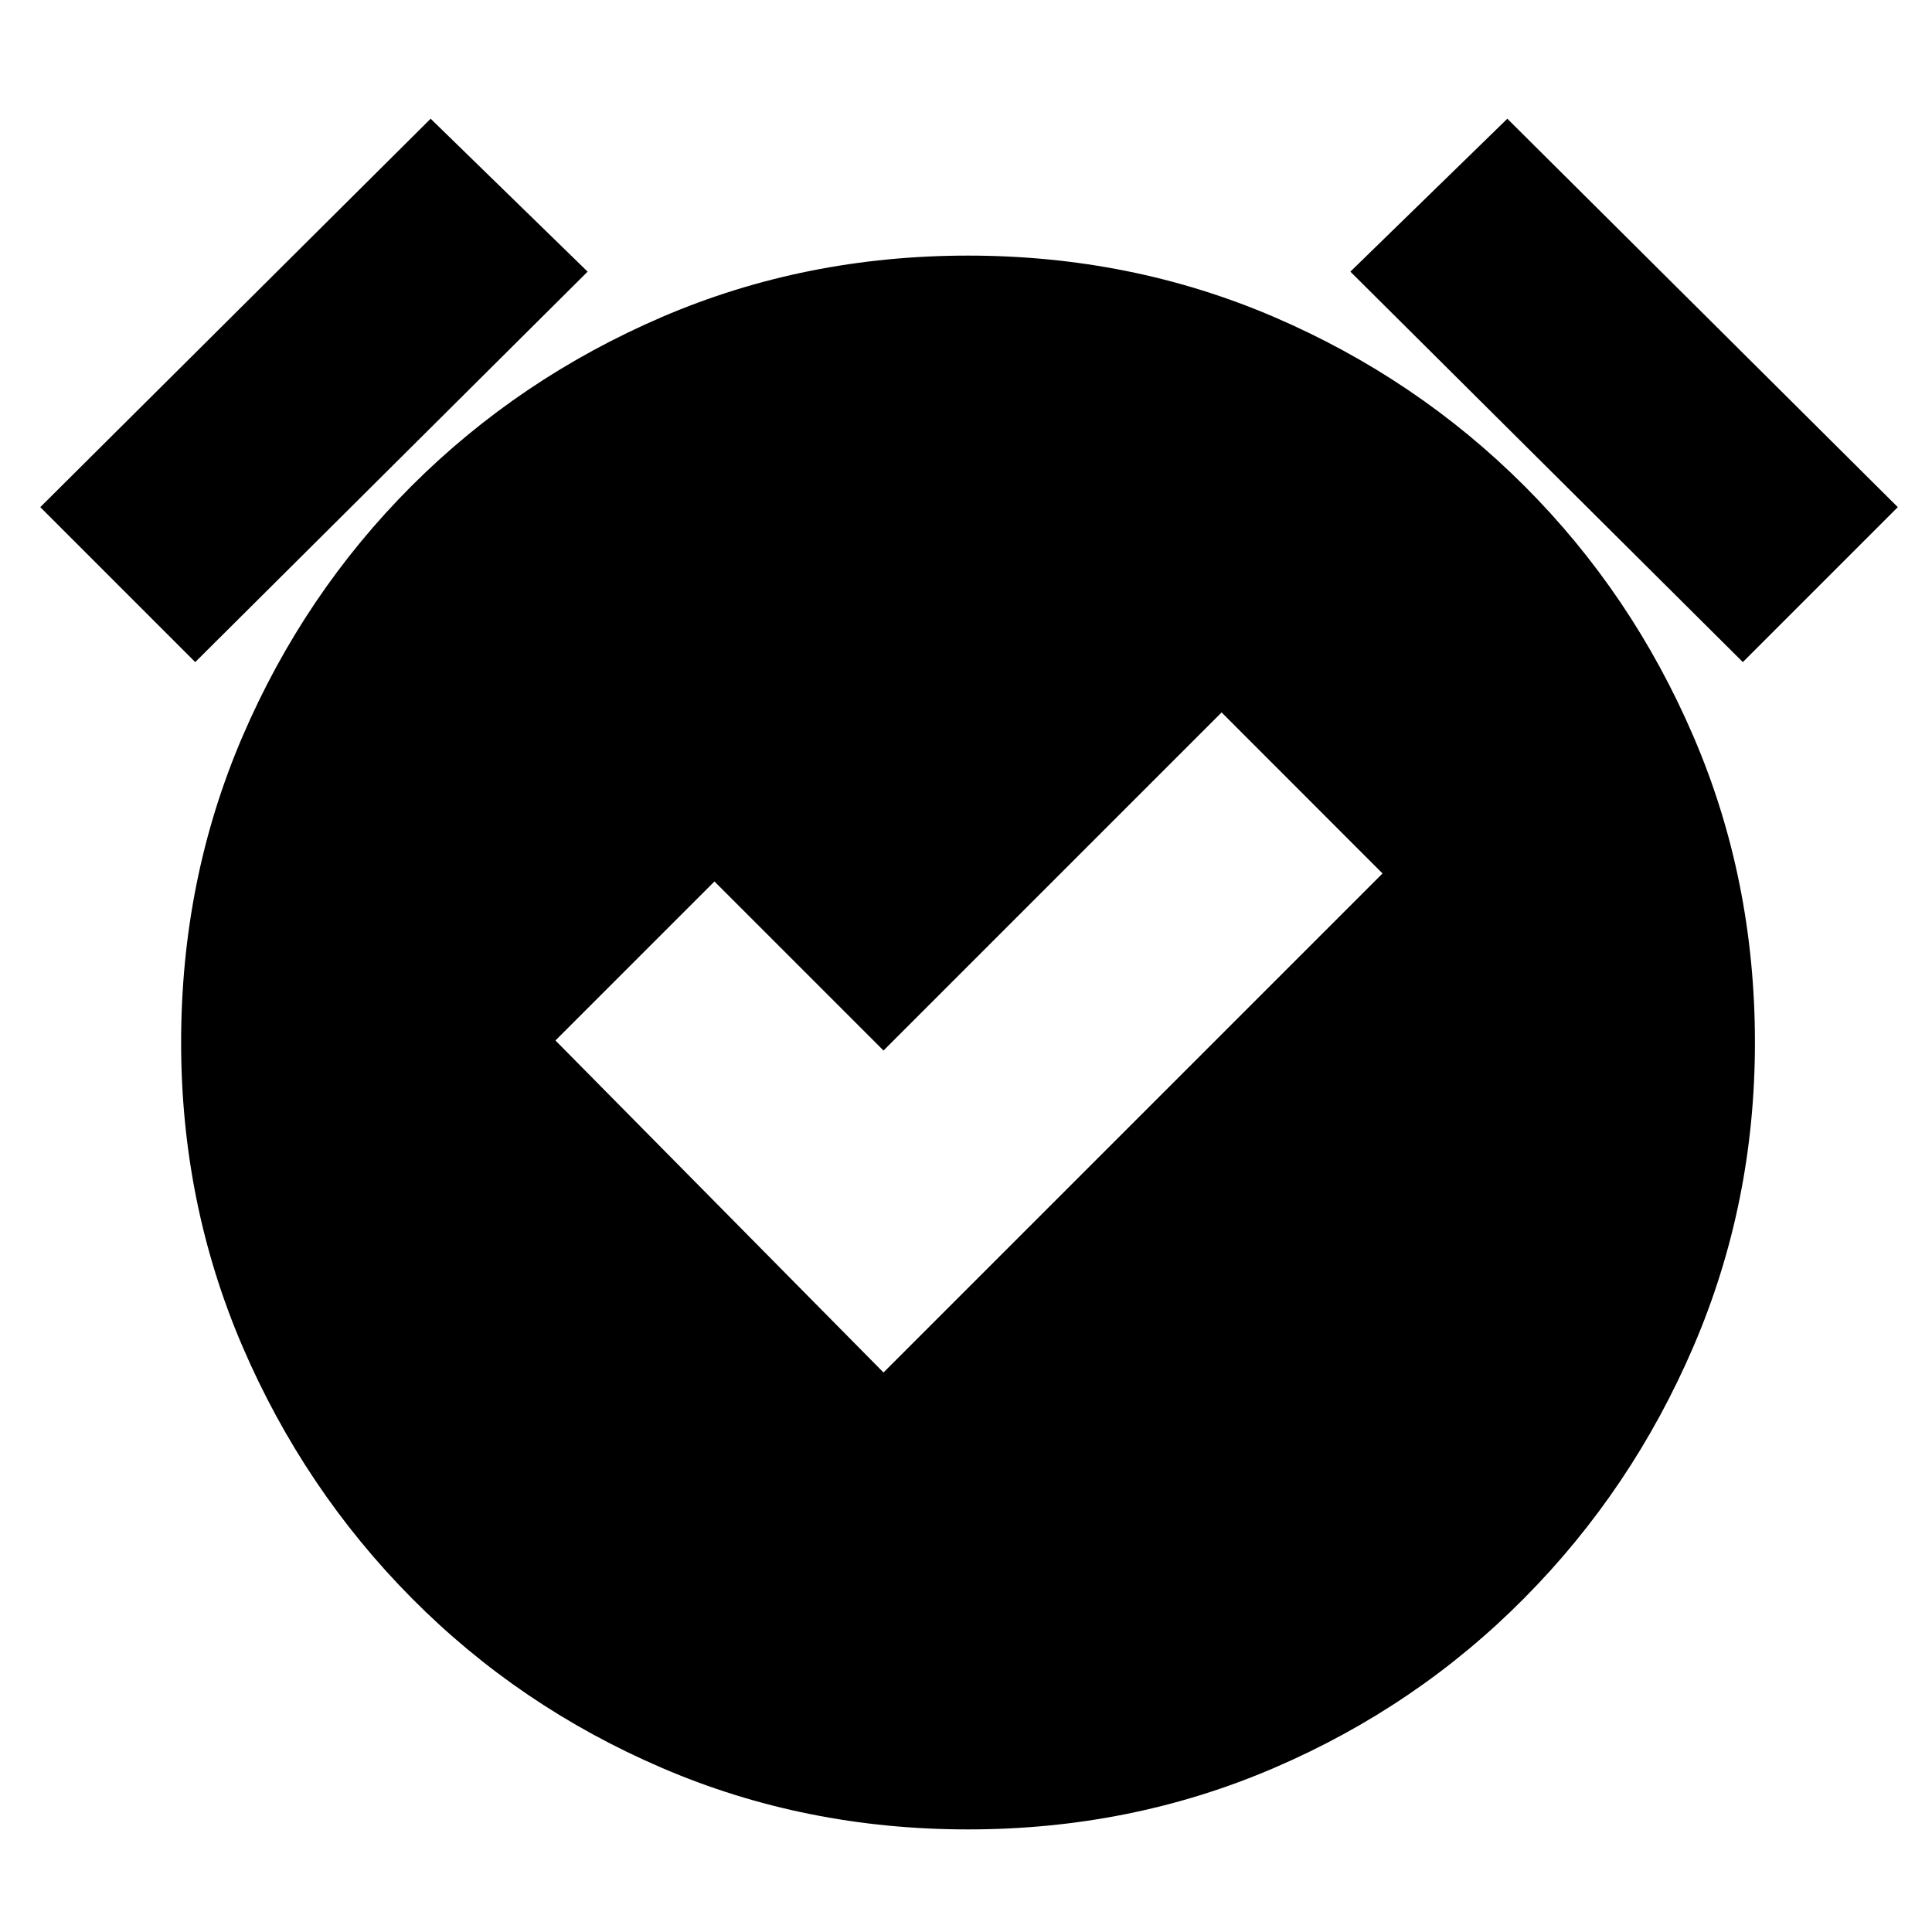 <svg xmlns="http://www.w3.org/2000/svg" height="20" width="20"><path d="M9.146 14.208 14.312 9.042 12.646 7.375 9.146 10.875 7.396 9.125 5.75 10.771ZM10.021 18.938Q8.333 18.938 6.854 18.302Q5.375 17.667 4.26 16.542Q3.146 15.417 2.51 13.938Q1.875 12.458 1.875 10.792Q1.875 9.104 2.51 7.625Q3.146 6.146 4.26 5.031Q5.375 3.917 6.854 3.281Q8.333 2.646 10.021 2.646Q11.708 2.646 13.188 3.281Q14.667 3.917 15.781 5.031Q16.896 6.146 17.531 7.625Q18.167 9.104 18.167 10.792Q18.167 12.458 17.531 13.938Q16.896 15.417 15.781 16.542Q14.667 17.667 13.188 18.302Q11.708 18.938 10.021 18.938ZM2.021 6.854 0.417 5.25 4.458 1.229 6.083 2.812ZM18.042 6.854 13.979 2.812 15.604 1.229 19.646 5.25Z"/></svg>